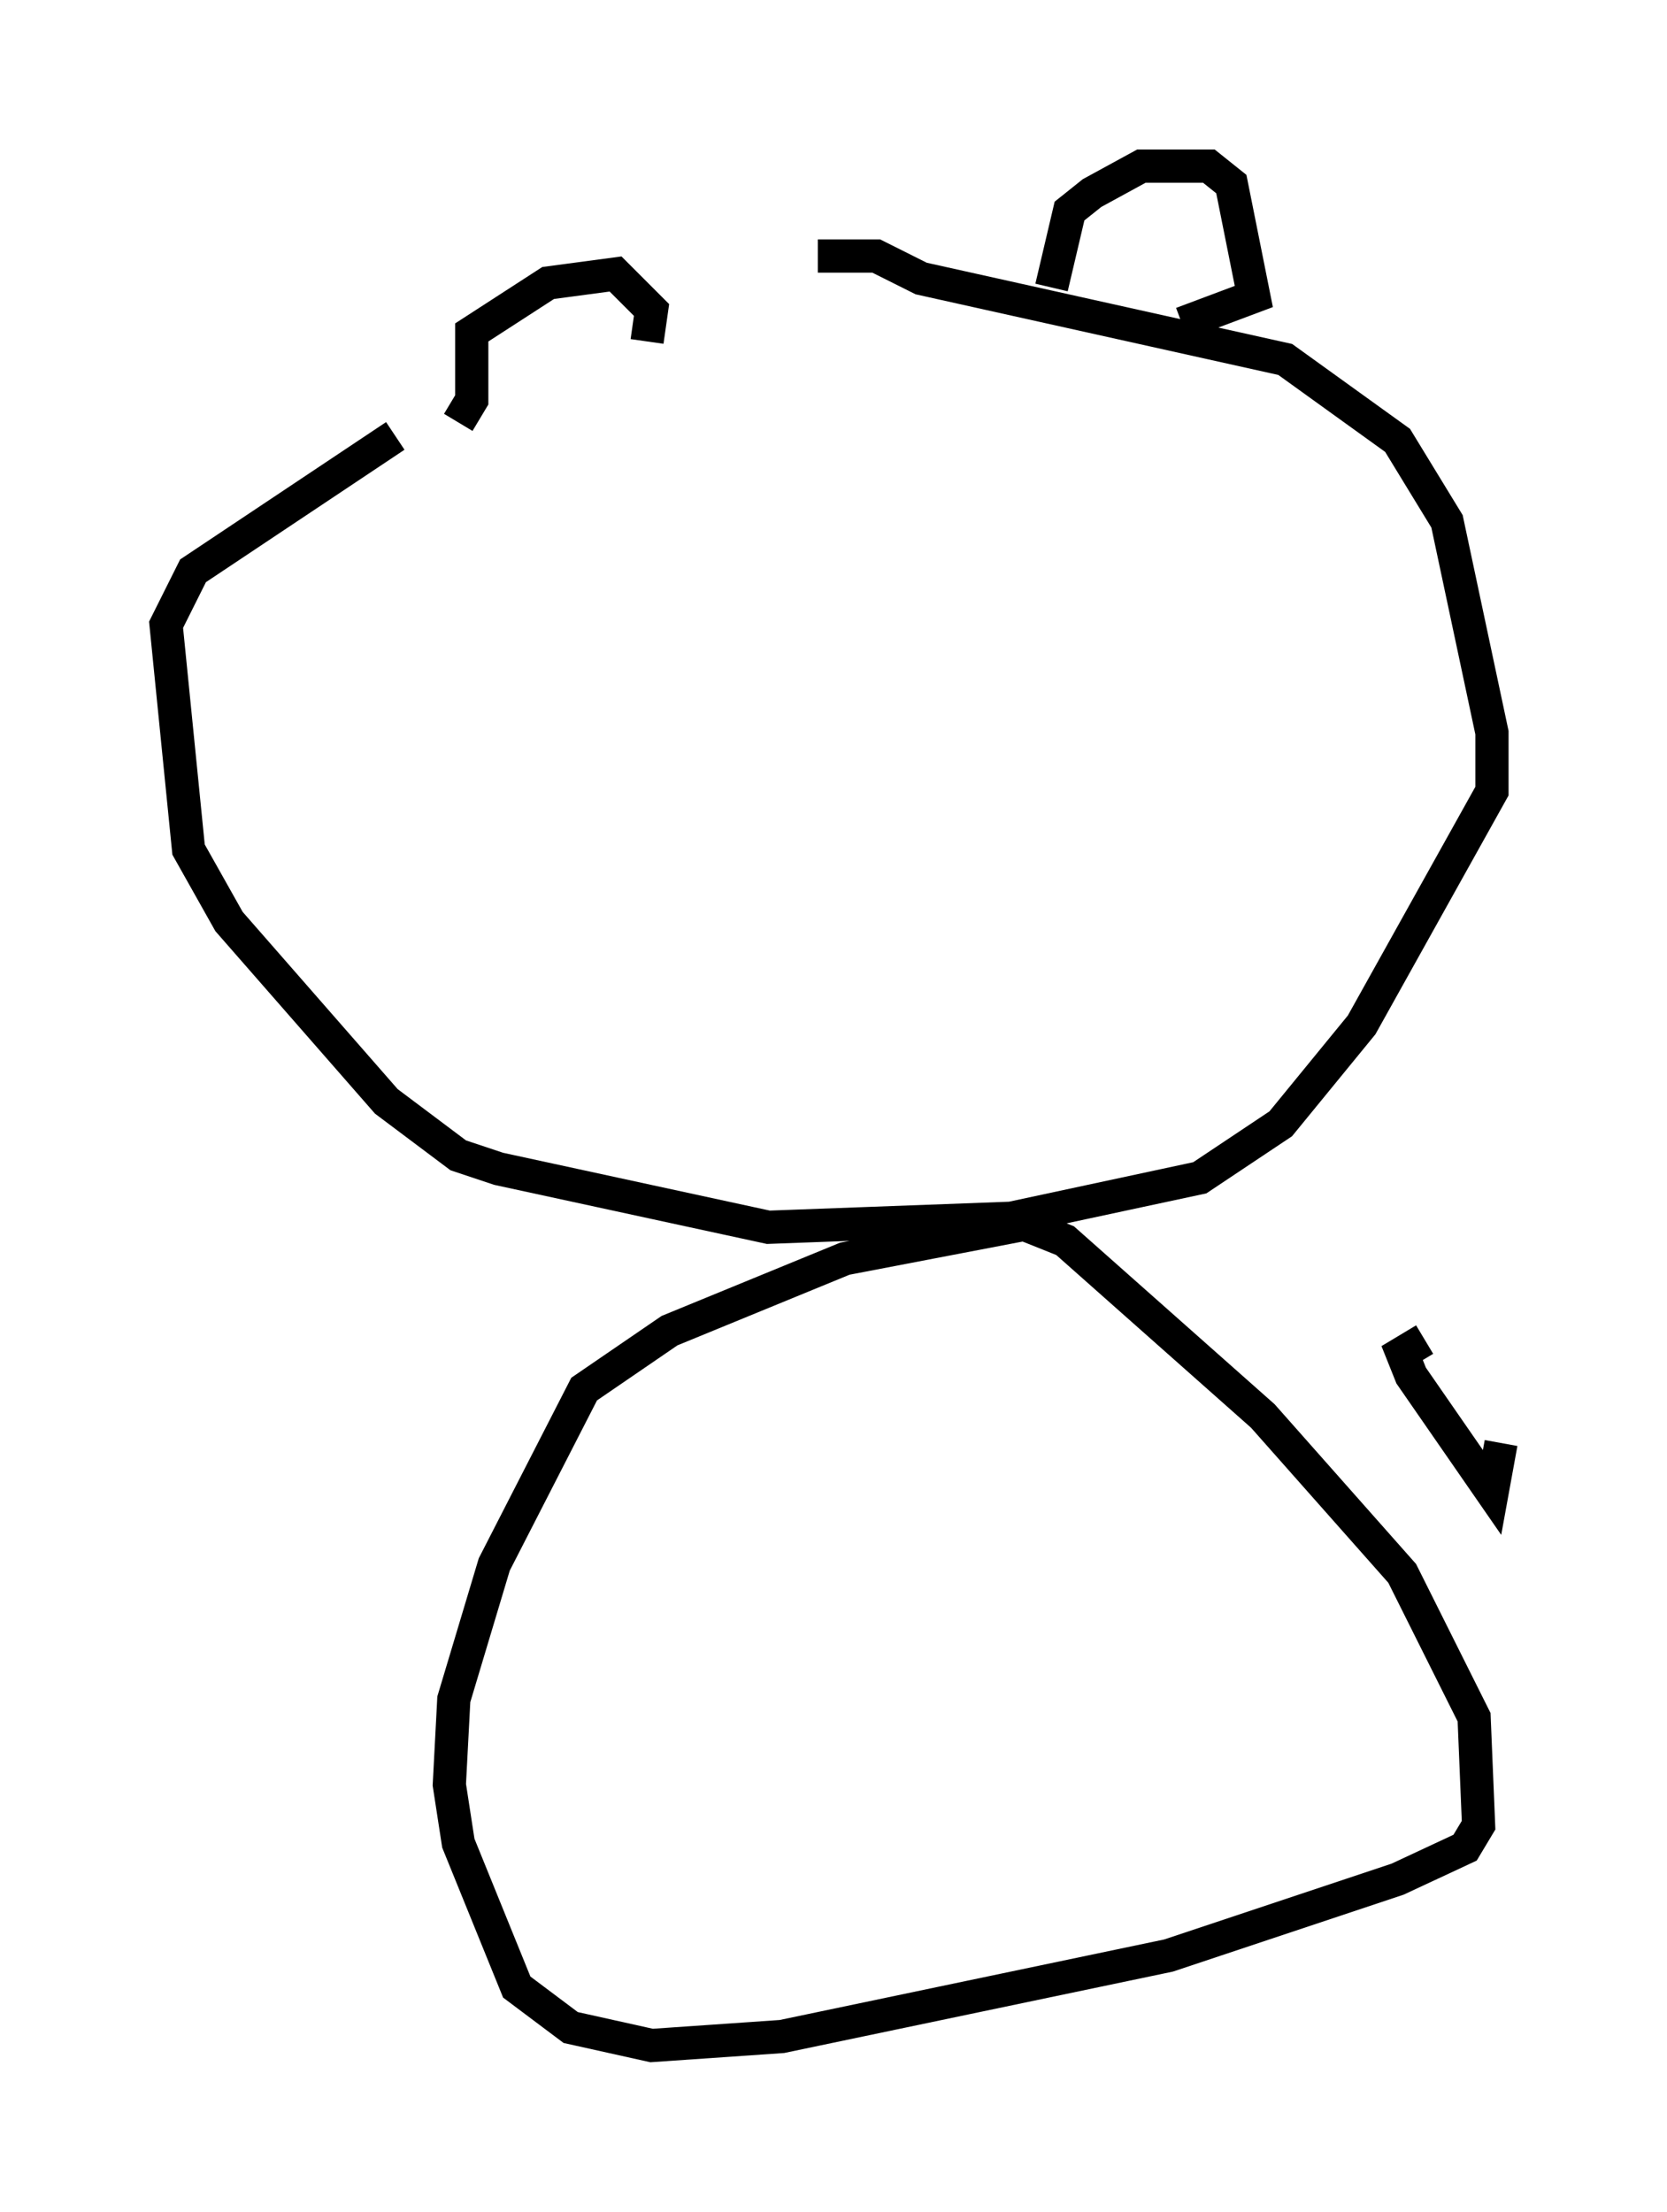 <?xml version="1.0" encoding="utf-8" ?>
<svg baseProfile="full" height="66.562" version="1.1" width="50.189" xmlns="http://www.w3.org/2000/svg" xmlns:ev="http://www.w3.org/2001/xml-events" xmlns:xlink="http://www.w3.org/1999/xlink"><defs /><rect fill="white" height="66.562" width="50.189" x="0" y="0" /><path d="M28.545, 6.353 m-16.644, 6.766 l-6.089, 4.059 -0.812, 1.624 l0.677, 6.766 1.218, 2.165 l4.736, 5.413 2.165, 1.624 l1.218, 0.406 8.119, 1.759 l7.307, -0.271 5.683, -1.218 l2.436, -1.624 2.436, -2.977 l3.924, -7.036 0.0, -1.759 l-1.353, -6.36 -1.488, -2.436 l-3.383, -2.436 -10.961, -2.436 l-1.353, -0.677 -1.759, 0.0 m-10.825, 5.007 l0.406, -0.677 0.0, -2.03 l2.3, -1.488 2.03, -0.271 l1.083, 1.083 -0.135, 0.947 m12.178, -1.624 l0.541, -2.3 0.677, -0.541 l1.488, -0.812 2.03, 0.0 l0.677, 0.541 0.677, 3.383 l-2.165, 0.812 m-3.789, 26.928 l-6.36, 1.218 -5.277, 2.165 l-2.571, 1.759 -2.706, 5.277 l-1.218, 4.059 -0.135, 2.571 l0.271, 1.759 1.759, 4.33 l1.624, 1.218 2.436, 0.541 l3.924, -0.271 11.637, -2.436 l6.901, -2.3 2.03, -0.947 l0.406, -0.677 -0.135, -3.248 l-2.165, -4.33 -4.195, -4.736 l-5.954, -5.277 -1.353, -0.541 m12.178, 3.518 l-0.677, 0.406 0.271, 0.677 l2.436, 3.518 0.271, -1.488 " fill="none" stroke="black" stroke-width="1" /></svg>
